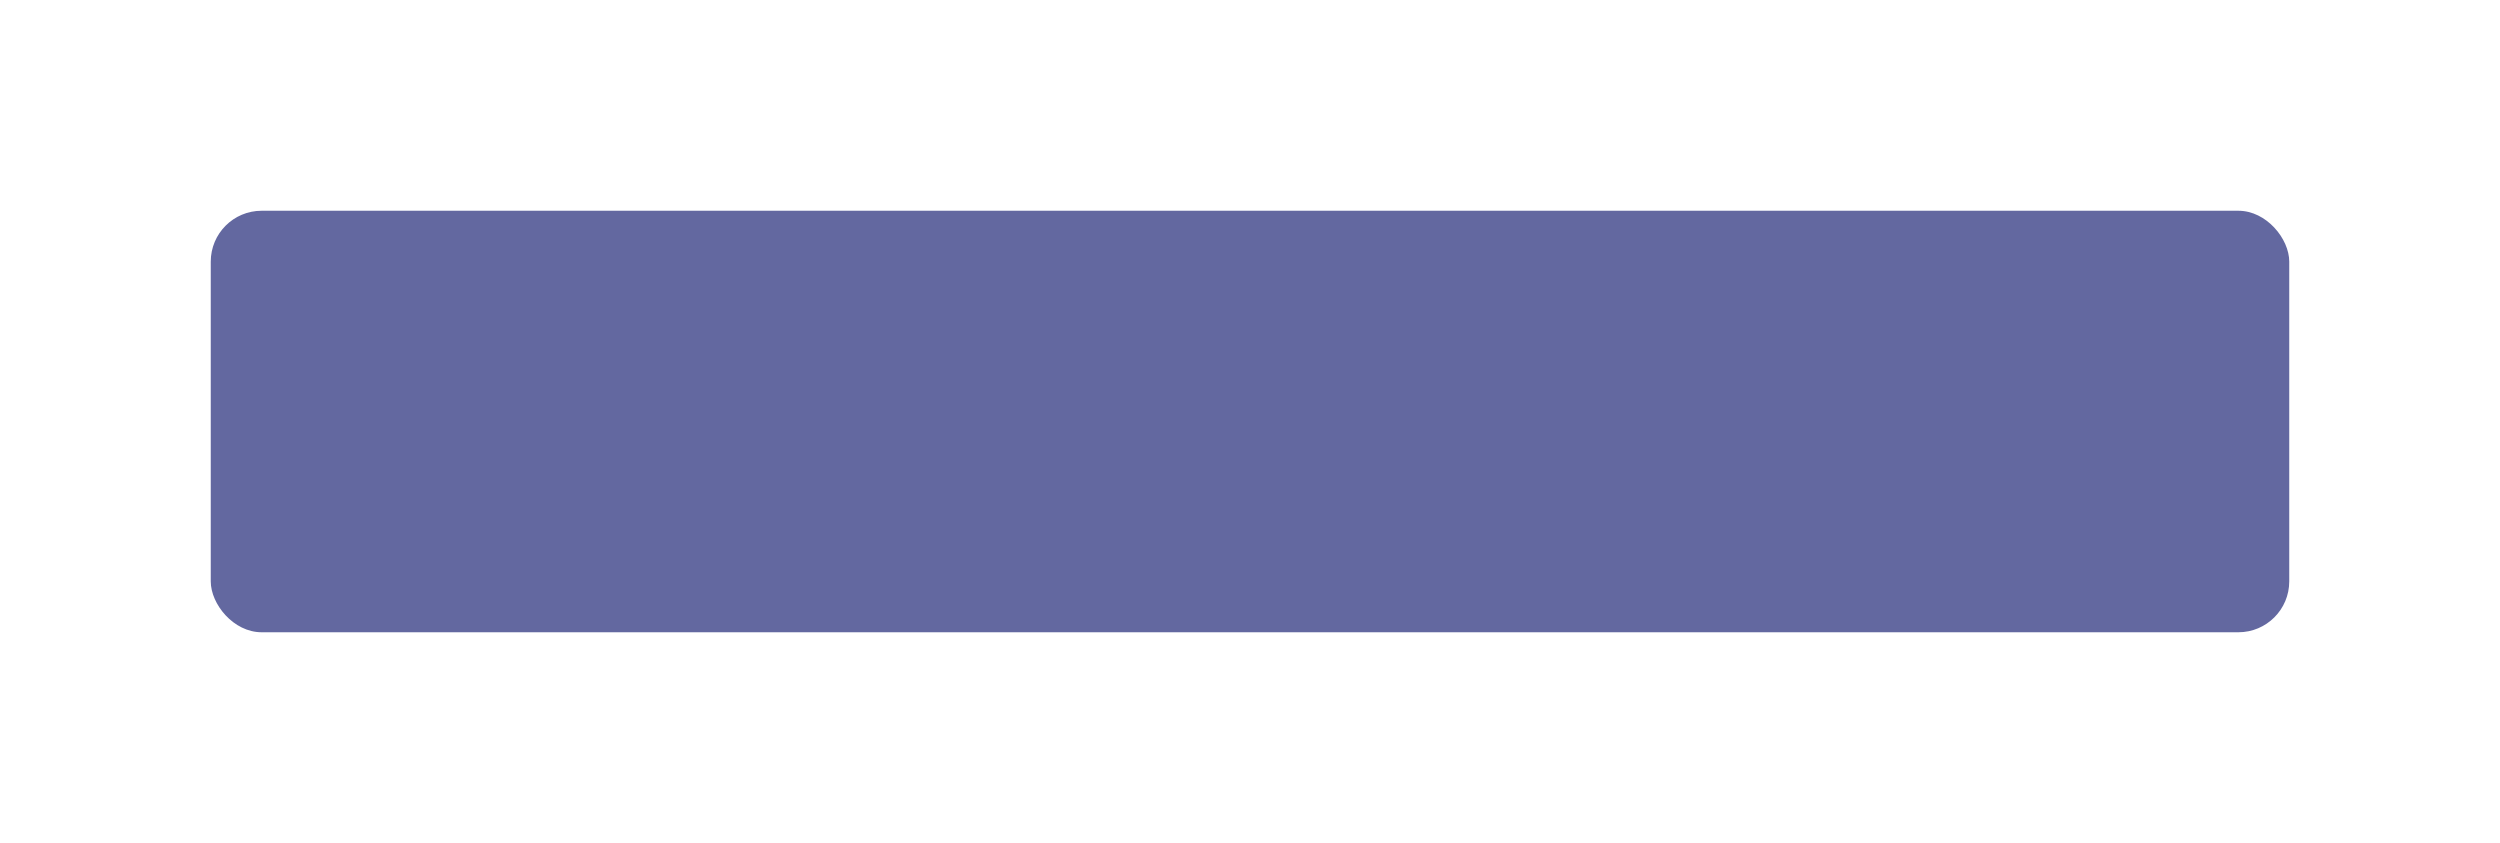<svg width="344" height="116" fill="none" xmlns="http://www.w3.org/2000/svg"><g filter="url(#filter0_d)"><rect x="23" y="21" width="286" height="58" rx="7" fill="#6368A0"/></g><defs><filter id="filter0_d" x="0" y="0" width="344" height="116" filterUnits="userSpaceOnUse" color-interpolation-filters="sRGB"><feFlood flood-opacity="0" result="BackgroundImageFix"/><feColorMatrix in="SourceAlpha" values="0 0 0 0 0 0 0 0 0 0 0 0 0 0 0 0 0 0 127 0"/><feOffset dx="6" dy="8"/><feGaussianBlur stdDeviation="14.5"/><feColorMatrix values="0 0 0 0 0 0 0 0 0 0 0 0 0 0 0 0 0 0 0.25 0"/><feBlend in2="BackgroundImageFix" result="effect1_dropShadow"/><feBlend in="SourceGraphic" in2="effect1_dropShadow" result="shape"/></filter></defs></svg>